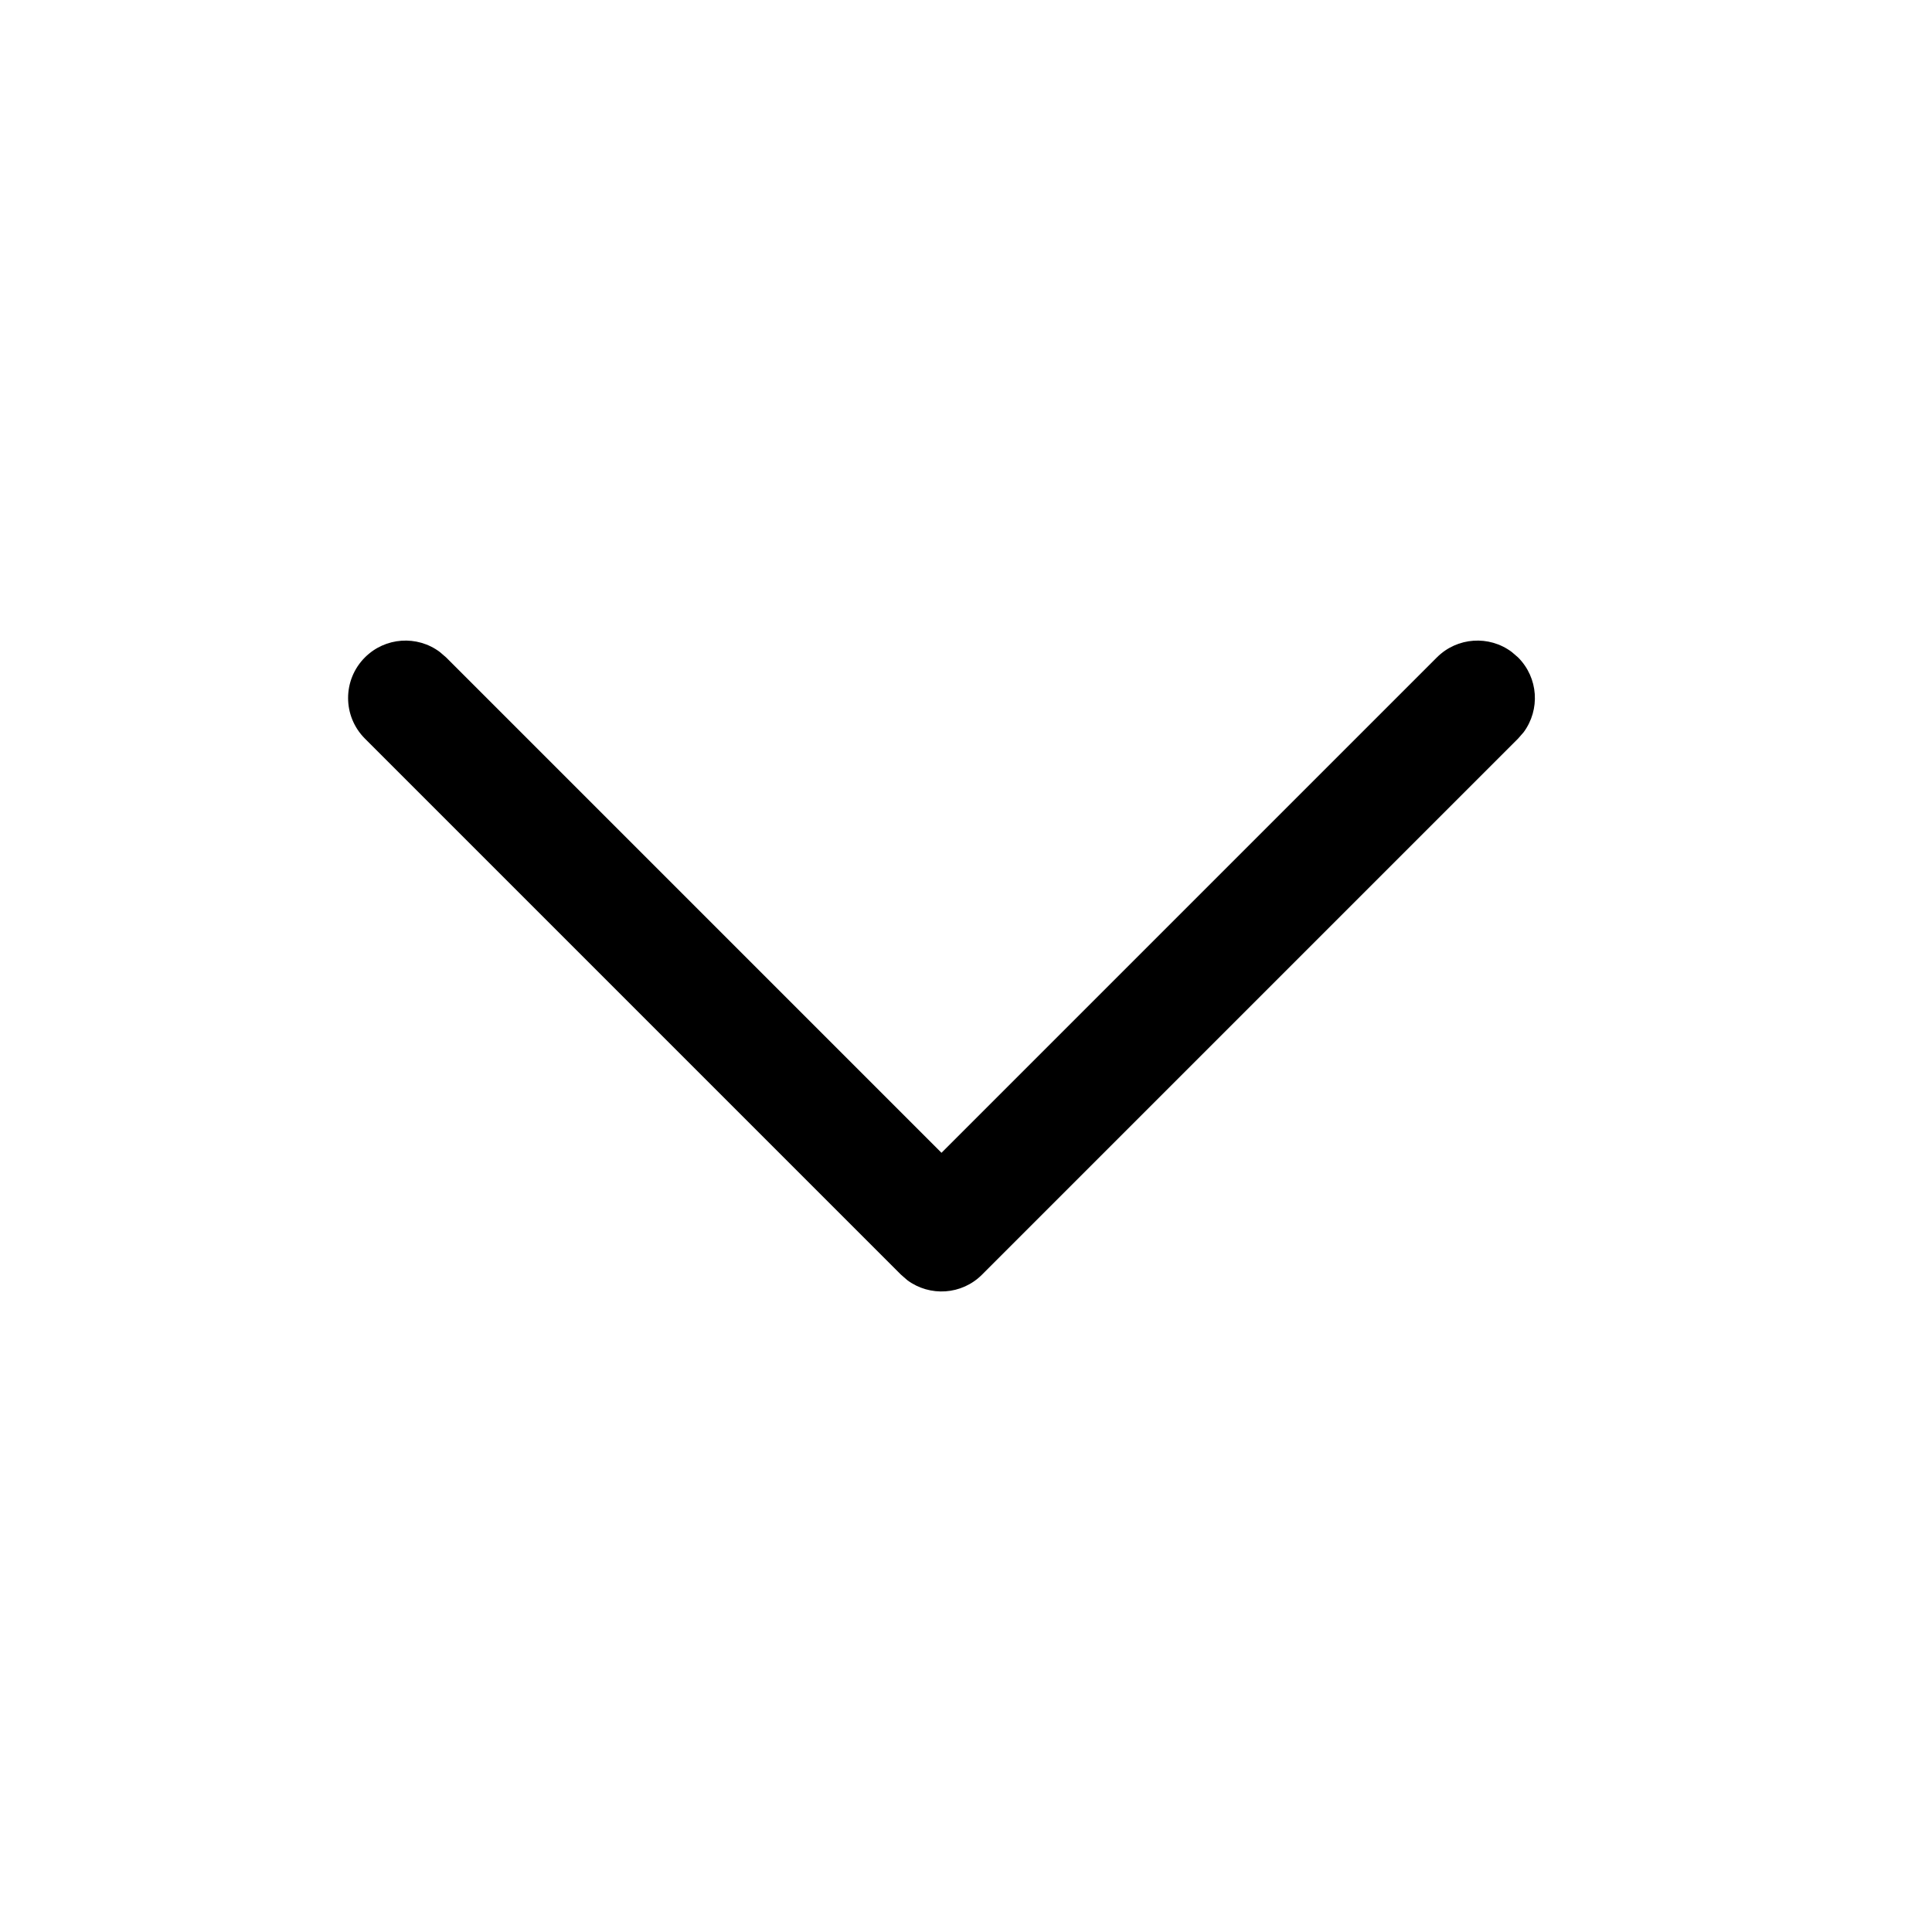 <svg width="19" height="19" viewBox="0 0 19 19" fill="none" xmlns="http://www.w3.org/2000/svg">
<path d="M3.589 6.465C3.789 6.265 4.103 6.246 4.324 6.411L4.387 6.465L9.259 11.337L14.131 6.465C14.331 6.265 14.645 6.246 14.866 6.411L14.929 6.465C15.13 6.666 15.148 6.979 14.984 7.201L14.929 7.264L9.658 12.535C9.458 12.736 9.144 12.754 8.923 12.59L8.86 12.535L3.589 7.264C3.368 7.043 3.368 6.686 3.589 6.465Z" fill="black"/>
</svg>
